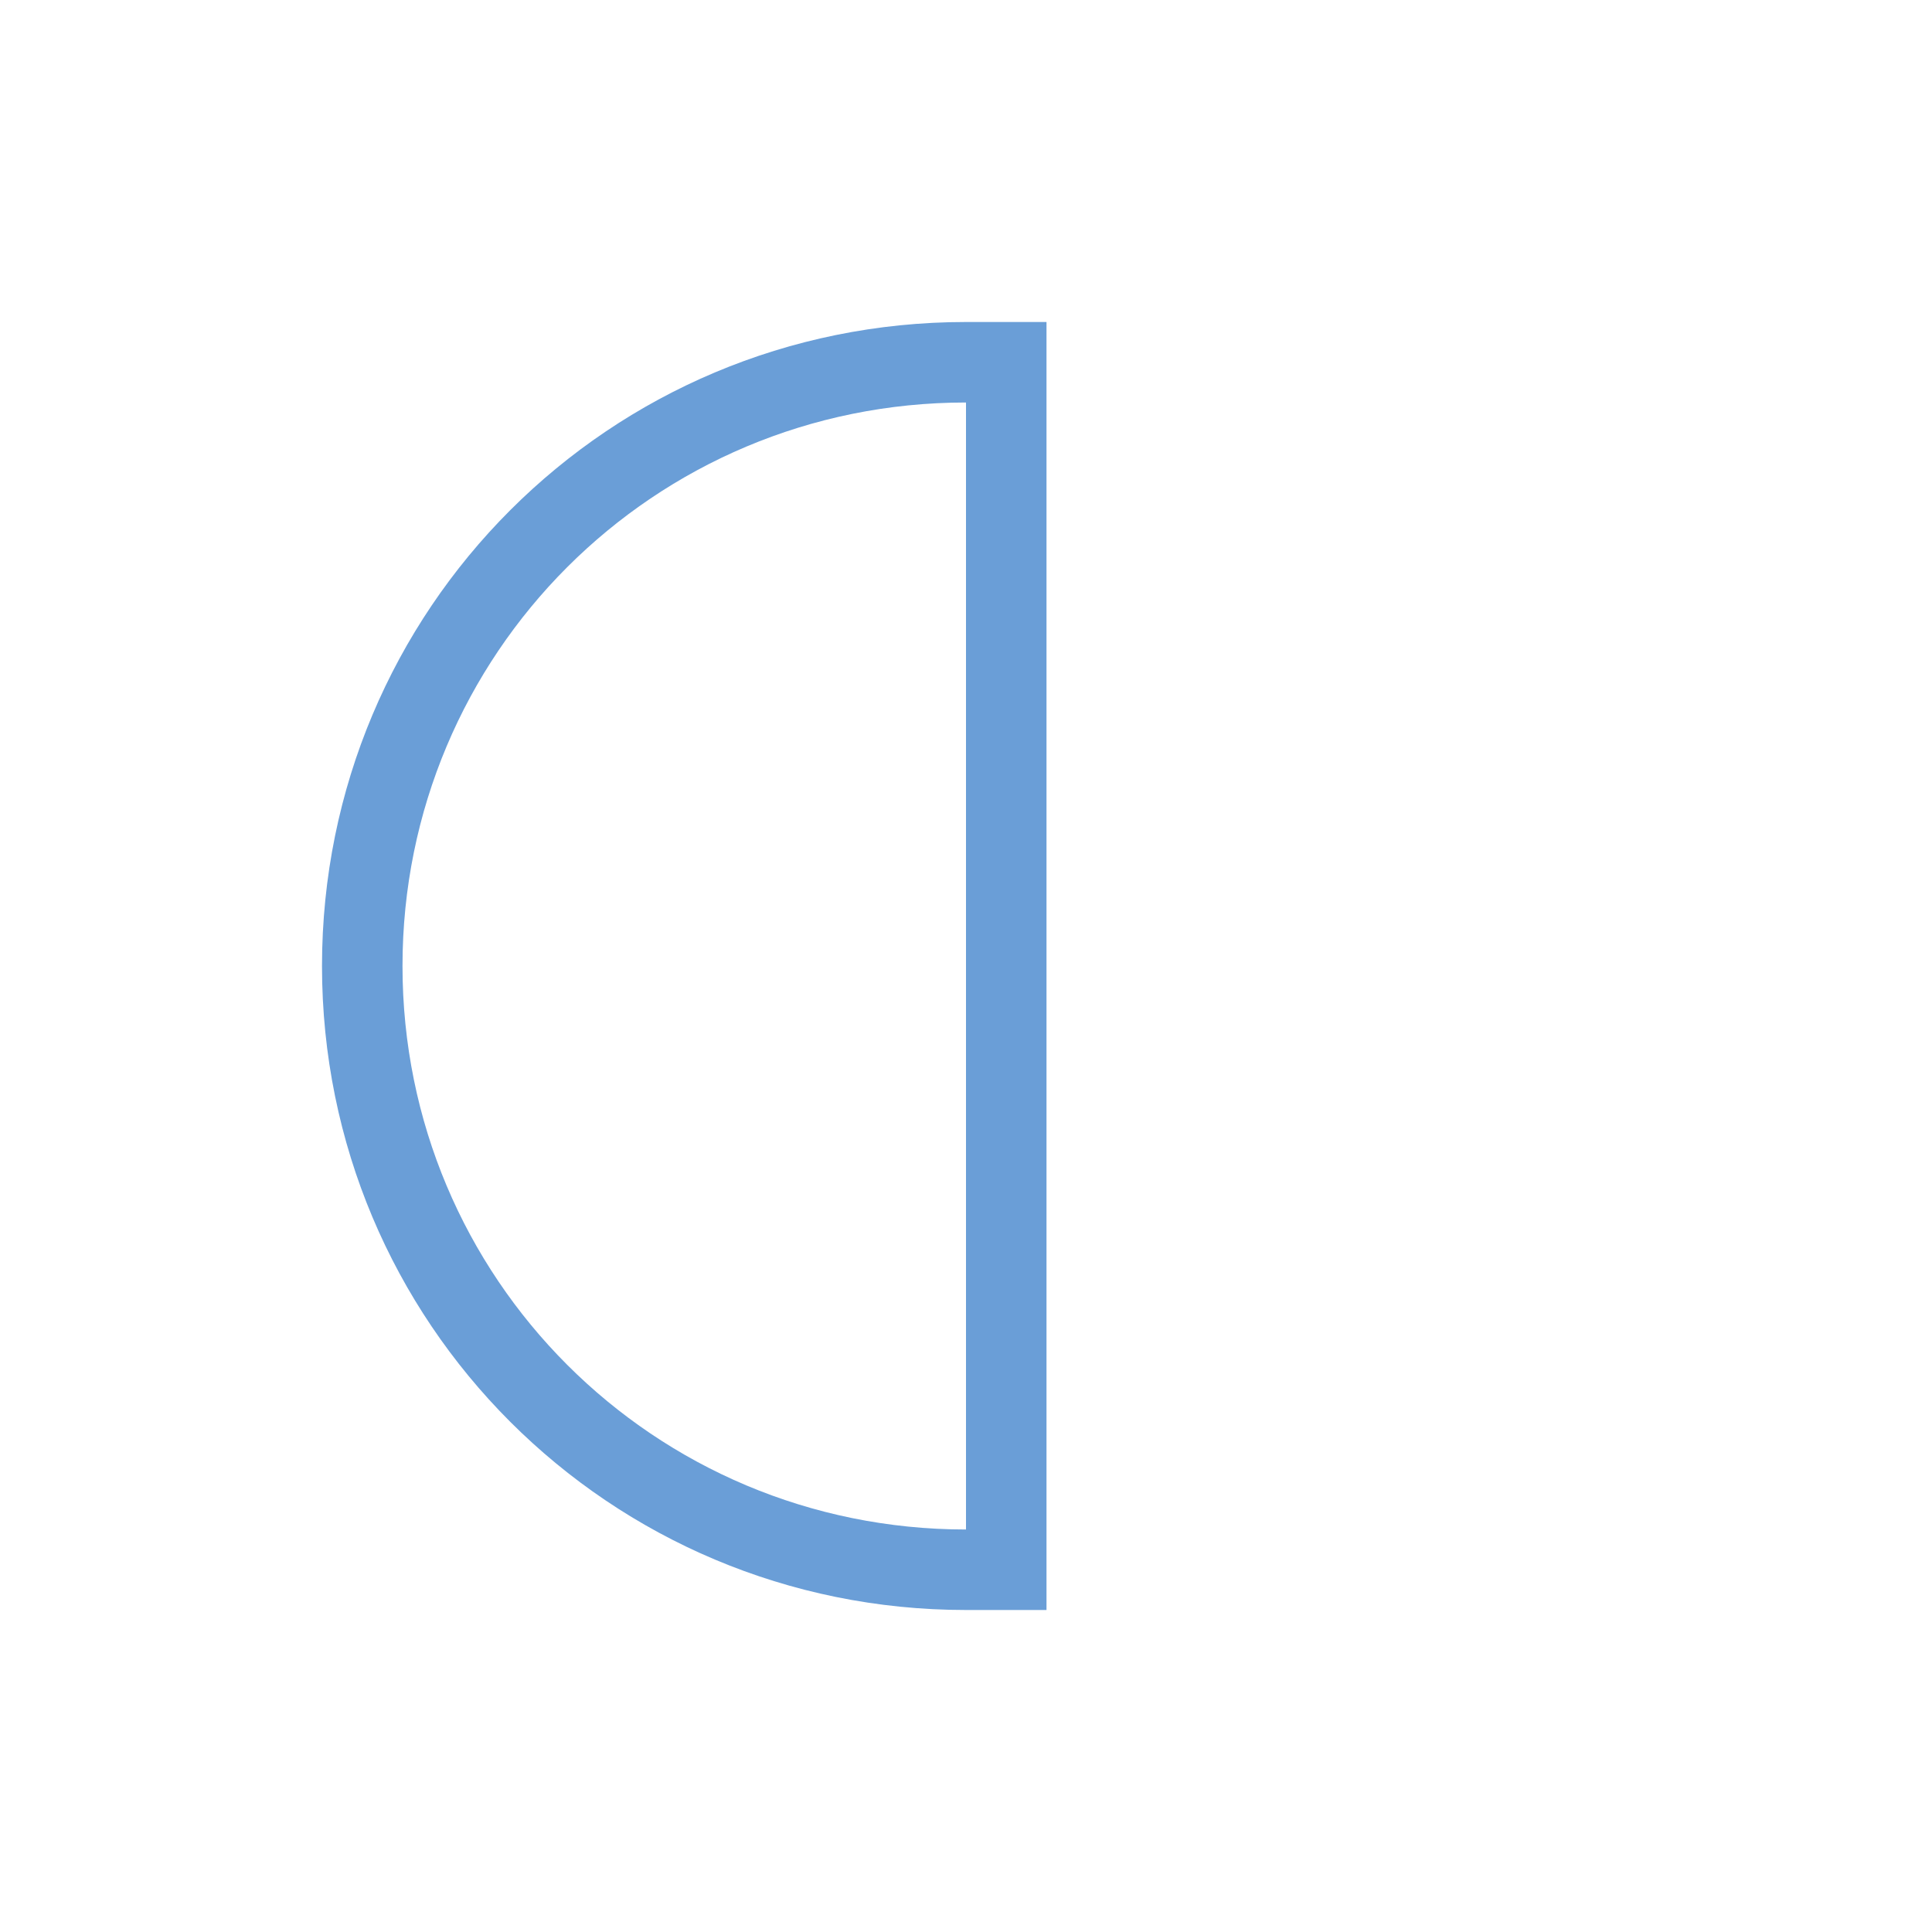 <?xml version="1.0" encoding="UTF-8" standalone="no"?>
<!-- Created with Inkscape (http://www.inkscape.org/) -->

<svg
   xmlns:dc="http://purl.org/dc/elements/1.1/"
   xmlns:cc="http://creativecommons.org/ns#"
   xmlns:rdf="http://www.w3.org/1999/02/22-rdf-syntax-ns#"
   xmlns:svg="http://www.w3.org/2000/svg"
   xmlns="http://www.w3.org/2000/svg"
   xmlns:sodipodi="http://sodipodi.sourceforge.net/DTD/sodipodi-0.dtd"
   xmlns:inkscape="http://www.inkscape.org/namespaces/inkscape"
   width="24"
   height="24"
   id="svg3760"
   version="1.1"
   inkscape:version="0.48+devel r"
   sodipodi:docname="draw-haldcricle1.svg">
  <defs
     id="defs3762" />
  <sodipodi:namedview
     id="base"
     pagecolor="#ffffff"
     bordercolor="#666666"
     borderopacity="1.0"
     inkscape:pageopacity="0.0"
     inkscape:pageshadow="2"
     inkscape:zoom="16"
     inkscape:cx="8.2191621"
     inkscape:cy="11.214433"
     inkscape:document-units="px"
     inkscape:current-layer="layer1"
     showgrid="true"
     fit-margin-top="0"
     fit-margin-left="0"
     fit-margin-right="0"
     fit-margin-bottom="0"
     inkscape:window-width="1366"
     inkscape:window-height="668"
     inkscape:window-x="-2"
     inkscape:window-y="23"
     inkscape:window-maximized="1"
     inkscape:showpageshadow="false">
    <sodipodi:guide
       position="-1.4433594e-05,24"
       orientation="24,0"
       id="guide4115" />
    <sodipodi:guide
       position="-1.4433594e-05,1.1816406e-05"
       orientation="0,24"
       id="guide4117" />
    <sodipodi:guide
       position="24,1.1816406e-05"
       orientation="-24,0"
       id="guide4119" />
    <sodipodi:guide
       position="24,24"
       orientation="0,-24"
       id="guide4121" />
    <sodipodi:guide
       position="3,21"
       orientation="18,0"
       id="guide4123" />
    <sodipodi:guide
       position="3,3"
       orientation="0,18"
       id="guide4125" />
    <sodipodi:guide
       position="21,3"
       orientation="-18,0"
       id="guide4127" />
    <sodipodi:guide
       position="21,21"
       orientation="0,-18"
       id="guide4129" />
    <sodipodi:guide
       position="4,20"
       orientation="16,0"
       id="guide4131" />
    <sodipodi:guide
       position="4,4"
       orientation="0,16"
       id="guide4133" />
    <sodipodi:guide
       position="20,4"
       orientation="-16,0"
       id="guide4135" />
    <sodipodi:guide
       position="20,20"
       orientation="0,-16"
       id="guide4137" />
    <inkscape:grid
       type="xygrid"
       id="grid4139" />
  </sodipodi:namedview>
  <g
     inkscape:label="Capa 1"
     inkscape:groupmode="layer"
     id="layer1"
     transform="translate(-550.286,-606.648)">
    <path
       style="opacity:1;fill:#6A9ED7;fill-opacity:1;stroke:none"
       d="M 12 4 C 7.568 4 4 7.568 4 12 C 4 16.432 7.568 20 12 20 L 13 20 L 13 4 L 12 4 z M 12 5 L 12 19 C 8.122 19 5 15.878 5 12 C 5 8.122 8.122 5 12 5 z "
       transform="translate(550.286,606.648)"
       id="rect4112" />
  </g>
</svg>
